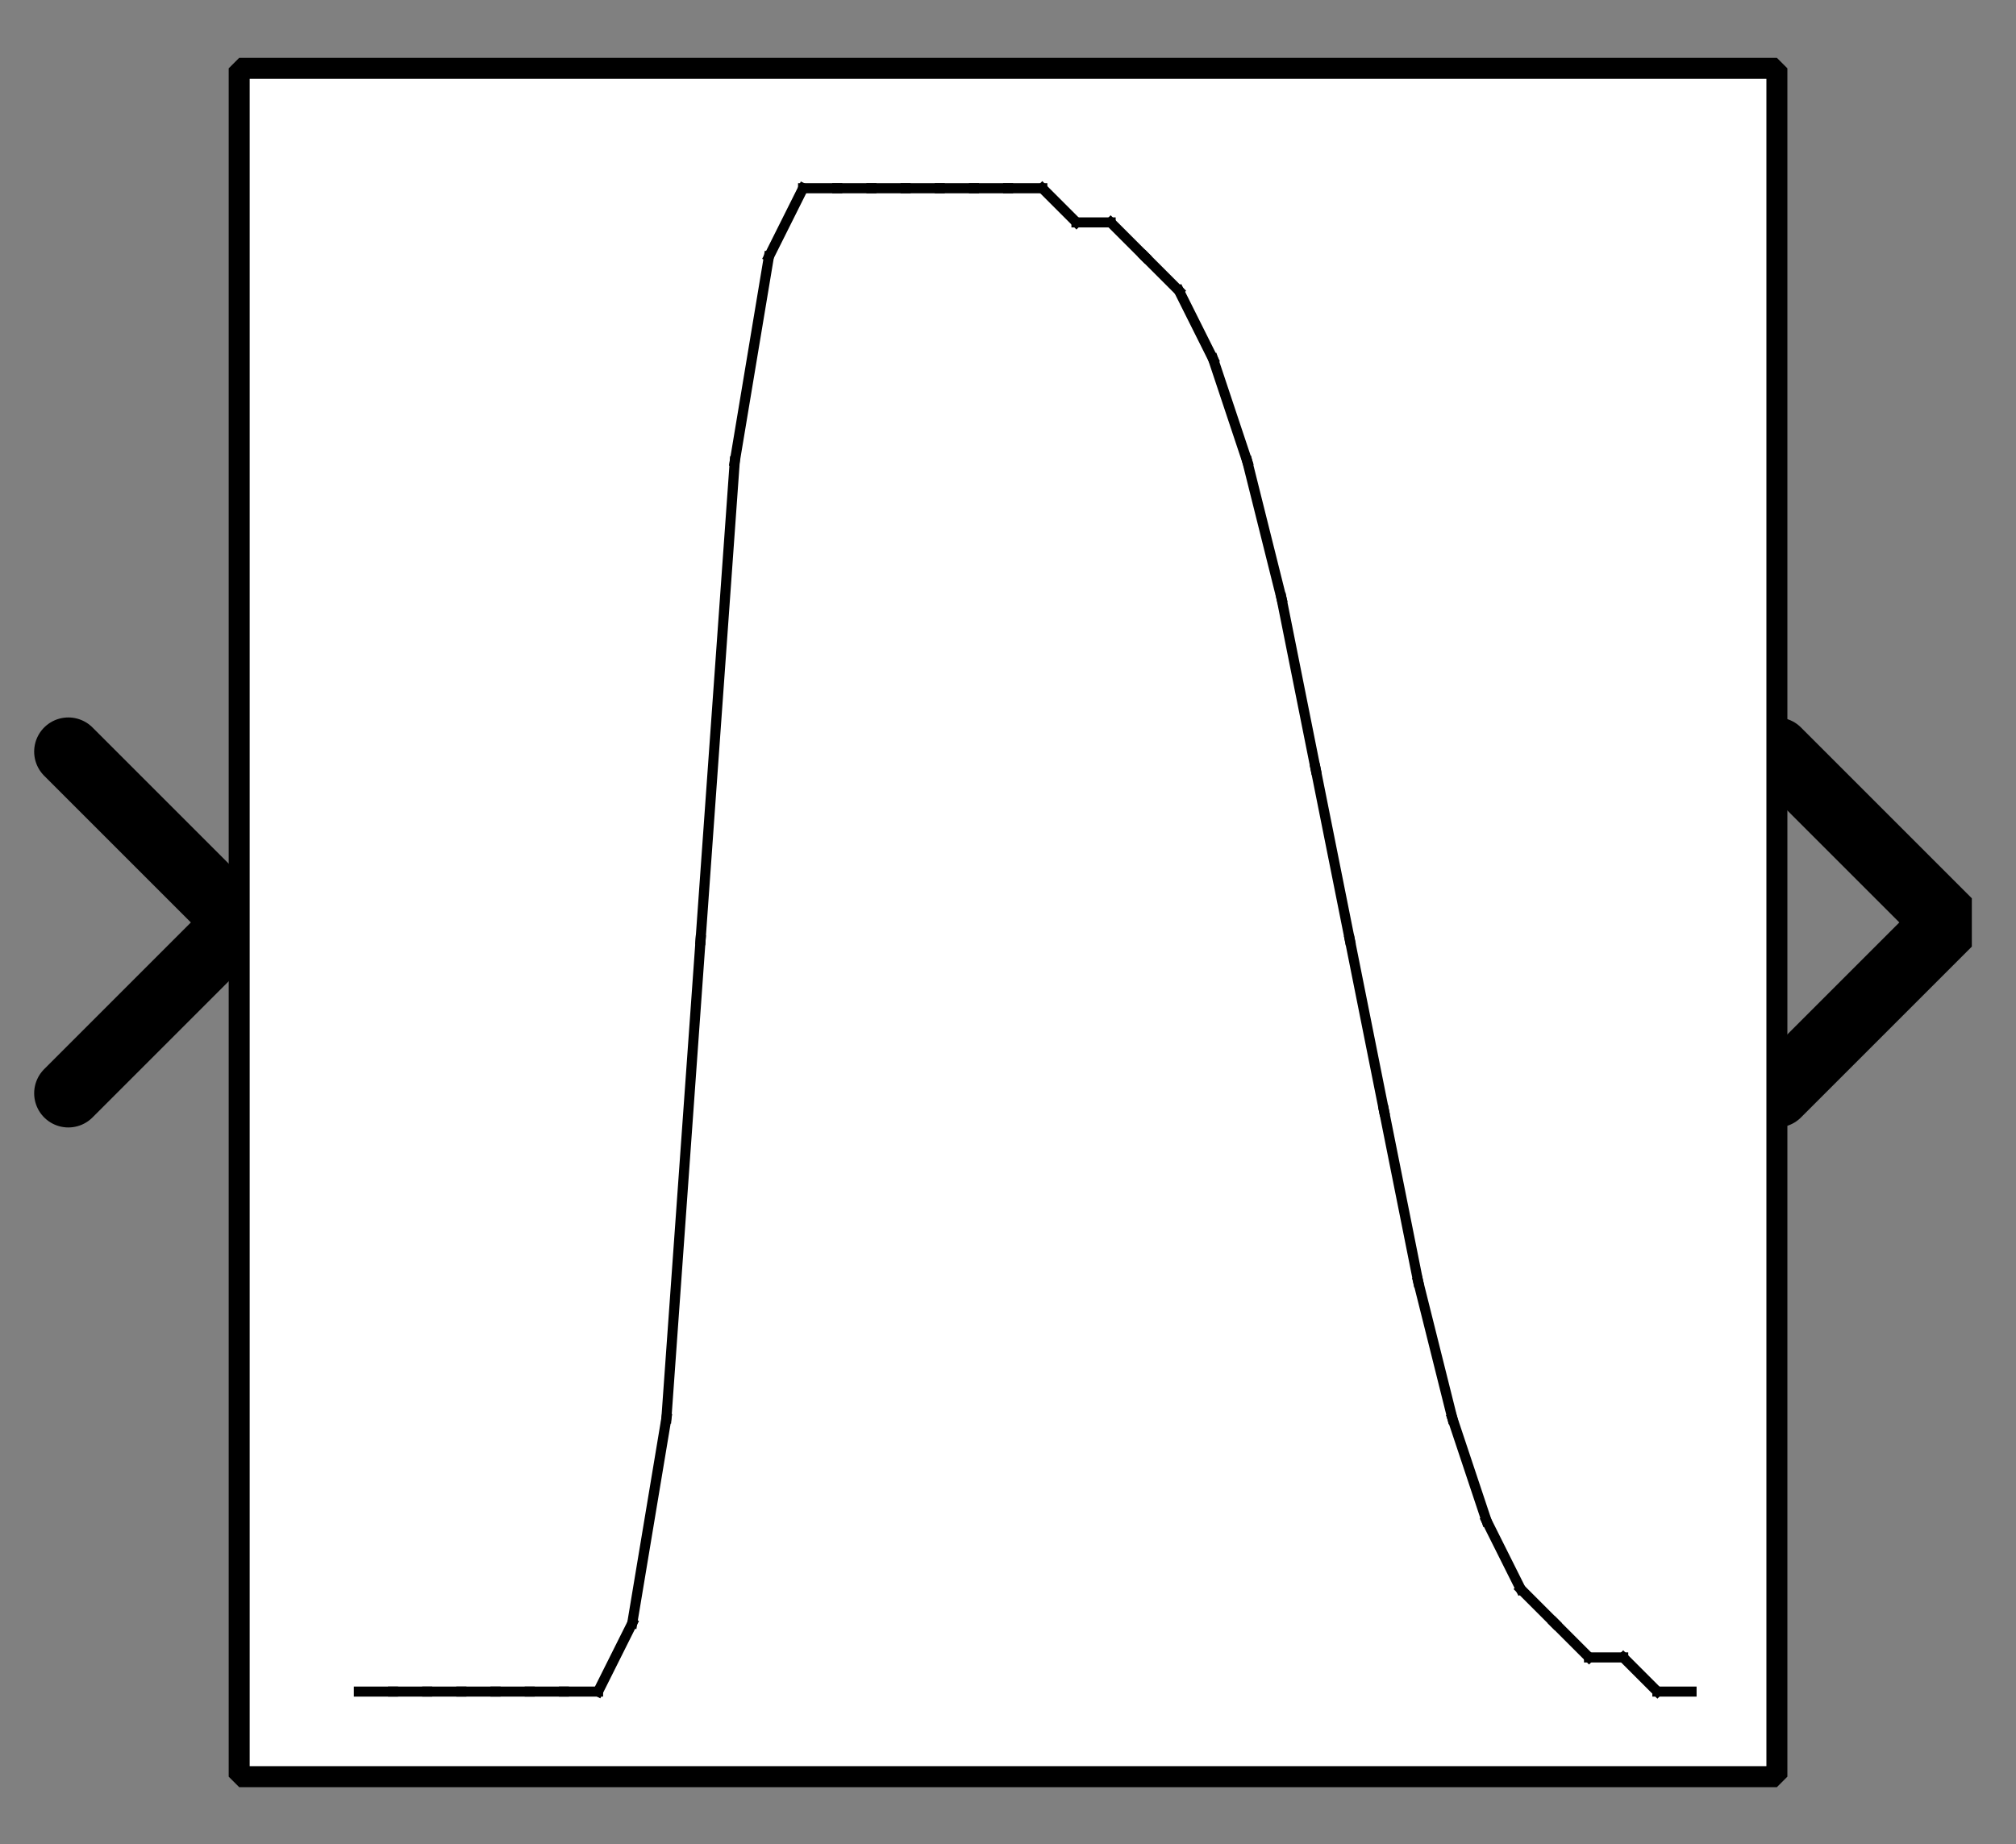 <?xml version="1.0" encoding="UTF-8"?><svg width="52.917mm" height="48.419mm" viewBox="0 0 200 183" xmlns="http://www.w3.org/2000/svg" xmlns:xlink="http://www.w3.org/1999/xlink"><rect x="0" y="0" width="200" height="183" fill="#808080" stroke="none"/><g fill="none" stroke="black" stroke-width="1" fill-rule="evenodd" stroke-linecap="square" stroke-linejoin="bevel"><g clip-path="none" fill="none" opacity="1" stroke="none" stroke-opacity="0" transform="matrix(1,0,0,1,0,0)"><path d="M0,0 L200,0 L200,183 L0,183 L0,0 z" fill-rule="evenodd" vector-effect="none"/></g><defs><clipPath id="clip3"><path d="M-52,-27 L7,-27 L7,27 L-52,27 L-52,-27 z"/></clipPath></defs><g clip-path="url(#clip3)" fill="none" opacity="1" stroke="#000000" stroke-linecap="round" stroke-linejoin="miter" stroke-miterlimit="2" stroke-opacity="1" stroke-width="2" transform="matrix(3.39,0,0,3.39,176.271,91.525)"><path d="M0,-5 L5,0 L0,5" fill-rule="evenodd" vector-effect="none"/></g><defs><clipPath id="clip6"><path d="M7,27 L-52,27 L-52,-27 L7,-27 L7,27 z"/></clipPath></defs><g clip-path="url(#clip6)" fill="none" opacity="1" stroke="#000000" stroke-linecap="round" stroke-linejoin="miter" stroke-miterlimit="2" stroke-opacity="1" stroke-width="2" transform="matrix(-3.39,0,0,-3.39,23.729,91.525)"><path d="M5,-5 L0,0 L5,5" fill-rule="evenodd" vector-effect="none"/></g><defs><clipPath id="clip9"><path d="M-7,-2 L52,-2 L52,52 L-7,52 L-7,-2 z"/></clipPath></defs><g clip-path="url(#clip9)" fill="#ffffff" fill-opacity="1" opacity="1" stroke="none" stroke-opacity="0" transform="matrix(3.39,0,0,3.39,23.729,6.78)"><path d="M0,0 L45,0 L45,50 L0,50 L0,0 z" fill-rule="evenodd" vector-effect="none"/></g><defs><clipPath id="clip13"><path d="M50,190 L95,190 L95,240 L50,240 L50,190 z"/></clipPath></defs><g clip-path="url(#clip13)" fill="none" opacity="1" stroke="#000000" stroke-linecap="butt" stroke-linejoin="miter" stroke-miterlimit="2" stroke-opacity="1" stroke-width="0.295" transform="matrix(3.39,0,0,3.39,-144.068,-635.593)"><polyline fill="none" points="53,237 54,237" vector-effect="none"/></g><defs><clipPath id="clip14"><path d="M50,190 L95,190 L95,240 L50,240 L50,190 z"/></clipPath></defs><g clip-path="url(#clip14)" fill="none" opacity="1" stroke="#000000" stroke-linecap="butt" stroke-linejoin="miter" stroke-miterlimit="2" stroke-opacity="1" stroke-width="0.295" transform="matrix(3.39,0,0,3.39,-144.068,-635.593)"><polyline fill="none" points="54,237 55,237" vector-effect="none"/></g><defs><clipPath id="clip15"><path d="M50,190 L95,190 L95,240 L50,240 L50,190 z"/></clipPath></defs><g clip-path="url(#clip15)" fill="none" opacity="1" stroke="#000000" stroke-linecap="butt" stroke-linejoin="miter" stroke-miterlimit="2" stroke-opacity="1" stroke-width="0.295" transform="matrix(3.39,0,0,3.39,-144.068,-635.593)"><polyline fill="none" points="55,237 56,237" vector-effect="none"/></g><defs><clipPath id="clip16"><path d="M50,190 L95,190 L95,240 L50,240 L50,190 z"/></clipPath></defs><g clip-path="url(#clip16)" fill="none" opacity="1" stroke="#000000" stroke-linecap="butt" stroke-linejoin="miter" stroke-miterlimit="2" stroke-opacity="1" stroke-width="0.295" transform="matrix(3.39,0,0,3.39,-144.068,-635.593)"><polyline fill="none" points="56,237 57,237" vector-effect="none"/></g><defs><clipPath id="clip17"><path d="M50,190 L95,190 L95,240 L50,240 L50,190 z"/></clipPath></defs><g clip-path="url(#clip17)" fill="none" opacity="1" stroke="#000000" stroke-linecap="butt" stroke-linejoin="miter" stroke-miterlimit="2" stroke-opacity="1" stroke-width="0.295" transform="matrix(3.39,0,0,3.39,-144.068,-635.593)"><polyline fill="none" points="57,237 58,237" vector-effect="none"/></g><defs><clipPath id="clip18"><path d="M50,190 L95,190 L95,240 L50,240 L50,190 z"/></clipPath></defs><g clip-path="url(#clip18)" fill="none" opacity="1" stroke="#000000" stroke-linecap="butt" stroke-linejoin="miter" stroke-miterlimit="2" stroke-opacity="1" stroke-width="0.295" transform="matrix(3.39,0,0,3.39,-144.068,-635.593)"><polyline fill="none" points="58,237 59,237" vector-effect="none"/></g><defs><clipPath id="clip19"><path d="M50,190 L95,190 L95,240 L50,240 L50,190 z"/></clipPath></defs><g clip-path="url(#clip19)" fill="none" opacity="1" stroke="#000000" stroke-linecap="butt" stroke-linejoin="miter" stroke-miterlimit="2" stroke-opacity="1" stroke-width="0.295" transform="matrix(3.39,0,0,3.39,-144.068,-635.593)"><polyline fill="none" points="59,237 60,237" vector-effect="none"/></g><defs><clipPath id="clip20"><path d="M50,190 L95,190 L95,240 L50,240 L50,190 z"/></clipPath></defs><g clip-path="url(#clip20)" fill="none" opacity="1" stroke="#000000" stroke-linecap="butt" stroke-linejoin="miter" stroke-miterlimit="2" stroke-opacity="1" stroke-width="0.295" transform="matrix(3.39,0,0,3.39,-144.068,-635.593)"><polyline fill="none" points="60,237 61,235" vector-effect="none"/></g><defs><clipPath id="clip21"><path d="M50,190 L95,190 L95,240 L50,240 L50,190 z"/></clipPath></defs><g clip-path="url(#clip21)" fill="none" opacity="1" stroke="#000000" stroke-linecap="butt" stroke-linejoin="miter" stroke-miterlimit="2" stroke-opacity="1" stroke-width="0.295" transform="matrix(3.39,0,0,3.39,-144.068,-635.593)"><polyline fill="none" points="61,235 62,229" vector-effect="none"/></g><defs><clipPath id="clip22"><path d="M50,190 L95,190 L95,240 L50,240 L50,190 z"/></clipPath></defs><g clip-path="url(#clip22)" fill="none" opacity="1" stroke="#000000" stroke-linecap="butt" stroke-linejoin="miter" stroke-miterlimit="2" stroke-opacity="1" stroke-width="0.295" transform="matrix(3.39,0,0,3.39,-144.068,-635.593)"><polyline fill="none" points="62,229 63,215" vector-effect="none"/></g><defs><clipPath id="clip23"><path d="M50,190 L95,190 L95,240 L50,240 L50,190 z"/></clipPath></defs><g clip-path="url(#clip23)" fill="none" opacity="1" stroke="#000000" stroke-linecap="butt" stroke-linejoin="miter" stroke-miterlimit="2" stroke-opacity="1" stroke-width="0.295" transform="matrix(3.39,0,0,3.39,-144.068,-635.593)"><polyline fill="none" points="63,215 64,201" vector-effect="none"/></g><defs><clipPath id="clip24"><path d="M50,190 L95,190 L95,240 L50,240 L50,190 z"/></clipPath></defs><g clip-path="url(#clip24)" fill="none" opacity="1" stroke="#000000" stroke-linecap="butt" stroke-linejoin="miter" stroke-miterlimit="2" stroke-opacity="1" stroke-width="0.295" transform="matrix(3.39,0,0,3.39,-144.068,-635.593)"><polyline fill="none" points="64,201 65,195" vector-effect="none"/></g><defs><clipPath id="clip25"><path d="M50,190 L95,190 L95,240 L50,240 L50,190 z"/></clipPath></defs><g clip-path="url(#clip25)" fill="none" opacity="1" stroke="#000000" stroke-linecap="butt" stroke-linejoin="miter" stroke-miterlimit="2" stroke-opacity="1" stroke-width="0.295" transform="matrix(3.39,0,0,3.39,-144.068,-635.593)"><polyline fill="none" points="65,195 66,193" vector-effect="none"/></g><defs><clipPath id="clip26"><path d="M50,190 L95,190 L95,240 L50,240 L50,190 z"/></clipPath></defs><g clip-path="url(#clip26)" fill="none" opacity="1" stroke="#000000" stroke-linecap="butt" stroke-linejoin="miter" stroke-miterlimit="2" stroke-opacity="1" stroke-width="0.295" transform="matrix(3.39,0,0,3.39,-144.068,-635.593)"><polyline fill="none" points="66,193 67,193" vector-effect="none"/></g><defs><clipPath id="clip27"><path d="M50,190 L95,190 L95,240 L50,240 L50,190 z"/></clipPath></defs><g clip-path="url(#clip27)" fill="none" opacity="1" stroke="#000000" stroke-linecap="butt" stroke-linejoin="miter" stroke-miterlimit="2" stroke-opacity="1" stroke-width="0.295" transform="matrix(3.39,0,0,3.39,-144.068,-635.593)"><polyline fill="none" points="67,193 68,193" vector-effect="none"/></g><defs><clipPath id="clip28"><path d="M50,190 L95,190 L95,240 L50,240 L50,190 z"/></clipPath></defs><g clip-path="url(#clip28)" fill="none" opacity="1" stroke="#000000" stroke-linecap="butt" stroke-linejoin="miter" stroke-miterlimit="2" stroke-opacity="1" stroke-width="0.295" transform="matrix(3.39,0,0,3.39,-144.068,-635.593)"><polyline fill="none" points="68,193 69,193" vector-effect="none"/></g><defs><clipPath id="clip29"><path d="M50,190 L95,190 L95,240 L50,240 L50,190 z"/></clipPath></defs><g clip-path="url(#clip29)" fill="none" opacity="1" stroke="#000000" stroke-linecap="butt" stroke-linejoin="miter" stroke-miterlimit="2" stroke-opacity="1" stroke-width="0.295" transform="matrix(3.39,0,0,3.39,-144.068,-635.593)"><polyline fill="none" points="69,193 70,193" vector-effect="none"/></g><defs><clipPath id="clip30"><path d="M50,190 L95,190 L95,240 L50,240 L50,190 z"/></clipPath></defs><g clip-path="url(#clip30)" fill="none" opacity="1" stroke="#000000" stroke-linecap="butt" stroke-linejoin="miter" stroke-miterlimit="2" stroke-opacity="1" stroke-width="0.295" transform="matrix(3.39,0,0,3.39,-144.068,-635.593)"><polyline fill="none" points="70,193 71,193" vector-effect="none"/></g><defs><clipPath id="clip31"><path d="M50,190 L95,190 L95,240 L50,240 L50,190 z"/></clipPath></defs><g clip-path="url(#clip31)" fill="none" opacity="1" stroke="#000000" stroke-linecap="butt" stroke-linejoin="miter" stroke-miterlimit="2" stroke-opacity="1" stroke-width="0.295" transform="matrix(3.39,0,0,3.39,-144.068,-635.593)"><polyline fill="none" points="71,193 72,193" vector-effect="none"/></g><defs><clipPath id="clip32"><path d="M50,190 L95,190 L95,240 L50,240 L50,190 z"/></clipPath></defs><g clip-path="url(#clip32)" fill="none" opacity="1" stroke="#000000" stroke-linecap="butt" stroke-linejoin="miter" stroke-miterlimit="2" stroke-opacity="1" stroke-width="0.295" transform="matrix(3.39,0,0,3.39,-144.068,-635.593)"><polyline fill="none" points="72,193 73,193" vector-effect="none"/></g><defs><clipPath id="clip33"><path d="M50,190 L95,190 L95,240 L50,240 L50,190 z"/></clipPath></defs><g clip-path="url(#clip33)" fill="none" opacity="1" stroke="#000000" stroke-linecap="butt" stroke-linejoin="miter" stroke-miterlimit="2" stroke-opacity="1" stroke-width="0.295" transform="matrix(3.39,0,0,3.39,-144.068,-635.593)"><polyline fill="none" points="73,193 74,194" vector-effect="none"/></g><defs><clipPath id="clip34"><path d="M50,190 L95,190 L95,240 L50,240 L50,190 z"/></clipPath></defs><g clip-path="url(#clip34)" fill="none" opacity="1" stroke="#000000" stroke-linecap="butt" stroke-linejoin="miter" stroke-miterlimit="2" stroke-opacity="1" stroke-width="0.295" transform="matrix(3.39,0,0,3.39,-144.068,-635.593)"><polyline fill="none" points="74,194 75,194" vector-effect="none"/></g><defs><clipPath id="clip35"><path d="M50,190 L95,190 L95,240 L50,240 L50,190 z"/></clipPath></defs><g clip-path="url(#clip35)" fill="none" opacity="1" stroke="#000000" stroke-linecap="butt" stroke-linejoin="miter" stroke-miterlimit="2" stroke-opacity="1" stroke-width="0.295" transform="matrix(3.39,0,0,3.39,-144.068,-635.593)"><polyline fill="none" points="75,194 76,195" vector-effect="none"/></g><defs><clipPath id="clip36"><path d="M50,190 L95,190 L95,240 L50,240 L50,190 z"/></clipPath></defs><g clip-path="url(#clip36)" fill="none" opacity="1" stroke="#000000" stroke-linecap="butt" stroke-linejoin="miter" stroke-miterlimit="2" stroke-opacity="1" stroke-width="0.295" transform="matrix(3.39,0,0,3.39,-144.068,-635.593)"><polyline fill="none" points="76,195 77,196" vector-effect="none"/></g><defs><clipPath id="clip37"><path d="M50,190 L95,190 L95,240 L50,240 L50,190 z"/></clipPath></defs><g clip-path="url(#clip37)" fill="none" opacity="1" stroke="#000000" stroke-linecap="butt" stroke-linejoin="miter" stroke-miterlimit="2" stroke-opacity="1" stroke-width="0.295" transform="matrix(3.39,0,0,3.39,-144.068,-635.593)"><polyline fill="none" points="77,196 78,198" vector-effect="none"/></g><defs><clipPath id="clip38"><path d="M50,190 L95,190 L95,240 L50,240 L50,190 z"/></clipPath></defs><g clip-path="url(#clip38)" fill="none" opacity="1" stroke="#000000" stroke-linecap="butt" stroke-linejoin="miter" stroke-miterlimit="2" stroke-opacity="1" stroke-width="0.295" transform="matrix(3.39,0,0,3.39,-144.068,-635.593)"><polyline fill="none" points="78,198 79,201" vector-effect="none"/></g><defs><clipPath id="clip39"><path d="M50,190 L95,190 L95,240 L50,240 L50,190 z"/></clipPath></defs><g clip-path="url(#clip39)" fill="none" opacity="1" stroke="#000000" stroke-linecap="butt" stroke-linejoin="miter" stroke-miterlimit="2" stroke-opacity="1" stroke-width="0.295" transform="matrix(3.39,0,0,3.39,-144.068,-635.593)"><polyline fill="none" points="79,201 80,205" vector-effect="none"/></g><defs><clipPath id="clip40"><path d="M50,190 L95,190 L95,240 L50,240 L50,190 z"/></clipPath></defs><g clip-path="url(#clip40)" fill="none" opacity="1" stroke="#000000" stroke-linecap="butt" stroke-linejoin="miter" stroke-miterlimit="2" stroke-opacity="1" stroke-width="0.295" transform="matrix(3.39,0,0,3.39,-144.068,-635.593)"><polyline fill="none" points="80,205 81,210" vector-effect="none"/></g><defs><clipPath id="clip41"><path d="M50,190 L95,190 L95,240 L50,240 L50,190 z"/></clipPath></defs><g clip-path="url(#clip41)" fill="none" opacity="1" stroke="#000000" stroke-linecap="butt" stroke-linejoin="miter" stroke-miterlimit="2" stroke-opacity="1" stroke-width="0.295" transform="matrix(3.39,0,0,3.39,-144.068,-635.593)"><polyline fill="none" points="81,210 82,215" vector-effect="none"/></g><defs><clipPath id="clip42"><path d="M50,190 L95,190 L95,240 L50,240 L50,190 z"/></clipPath></defs><g clip-path="url(#clip42)" fill="none" opacity="1" stroke="#000000" stroke-linecap="butt" stroke-linejoin="miter" stroke-miterlimit="2" stroke-opacity="1" stroke-width="0.295" transform="matrix(3.39,0,0,3.39,-144.068,-635.593)"><polyline fill="none" points="82,215 83,220" vector-effect="none"/></g><defs><clipPath id="clip43"><path d="M50,190 L95,190 L95,240 L50,240 L50,190 z"/></clipPath></defs><g clip-path="url(#clip43)" fill="none" opacity="1" stroke="#000000" stroke-linecap="butt" stroke-linejoin="miter" stroke-miterlimit="2" stroke-opacity="1" stroke-width="0.295" transform="matrix(3.39,0,0,3.39,-144.068,-635.593)"><polyline fill="none" points="83,220 84,225" vector-effect="none"/></g><defs><clipPath id="clip44"><path d="M50,190 L95,190 L95,240 L50,240 L50,190 z"/></clipPath></defs><g clip-path="url(#clip44)" fill="none" opacity="1" stroke="#000000" stroke-linecap="butt" stroke-linejoin="miter" stroke-miterlimit="2" stroke-opacity="1" stroke-width="0.295" transform="matrix(3.39,0,0,3.39,-144.068,-635.593)"><polyline fill="none" points="84,225 85,229" vector-effect="none"/></g><defs><clipPath id="clip45"><path d="M50,190 L95,190 L95,240 L50,240 L50,190 z"/></clipPath></defs><g clip-path="url(#clip45)" fill="none" opacity="1" stroke="#000000" stroke-linecap="butt" stroke-linejoin="miter" stroke-miterlimit="2" stroke-opacity="1" stroke-width="0.295" transform="matrix(3.39,0,0,3.39,-144.068,-635.593)"><polyline fill="none" points="85,229 86,232" vector-effect="none"/></g><defs><clipPath id="clip46"><path d="M50,190 L95,190 L95,240 L50,240 L50,190 z"/></clipPath></defs><g clip-path="url(#clip46)" fill="none" opacity="1" stroke="#000000" stroke-linecap="butt" stroke-linejoin="miter" stroke-miterlimit="2" stroke-opacity="1" stroke-width="0.295" transform="matrix(3.39,0,0,3.39,-144.068,-635.593)"><polyline fill="none" points="86,232 87,234" vector-effect="none"/></g><defs><clipPath id="clip47"><path d="M50,190 L95,190 L95,240 L50,240 L50,190 z"/></clipPath></defs><g clip-path="url(#clip47)" fill="none" opacity="1" stroke="#000000" stroke-linecap="butt" stroke-linejoin="miter" stroke-miterlimit="2" stroke-opacity="1" stroke-width="0.295" transform="matrix(3.39,0,0,3.39,-144.068,-635.593)"><polyline fill="none" points="87,234 88,235" vector-effect="none"/></g><defs><clipPath id="clip48"><path d="M50,190 L95,190 L95,240 L50,240 L50,190 z"/></clipPath></defs><g clip-path="url(#clip48)" fill="none" opacity="1" stroke="#000000" stroke-linecap="butt" stroke-linejoin="miter" stroke-miterlimit="2" stroke-opacity="1" stroke-width="0.295" transform="matrix(3.39,0,0,3.39,-144.068,-635.593)"><polyline fill="none" points="88,235 89,236" vector-effect="none"/></g><defs><clipPath id="clip49"><path d="M50,190 L95,190 L95,240 L50,240 L50,190 z"/></clipPath></defs><g clip-path="url(#clip49)" fill="none" opacity="1" stroke="#000000" stroke-linecap="butt" stroke-linejoin="miter" stroke-miterlimit="2" stroke-opacity="1" stroke-width="0.295" transform="matrix(3.39,0,0,3.39,-144.068,-635.593)"><polyline fill="none" points="89,236 90,236" vector-effect="none"/></g><defs><clipPath id="clip50"><path d="M50,190 L95,190 L95,240 L50,240 L50,190 z"/></clipPath></defs><g clip-path="url(#clip50)" fill="none" opacity="1" stroke="#000000" stroke-linecap="butt" stroke-linejoin="miter" stroke-miterlimit="2" stroke-opacity="1" stroke-width="0.295" transform="matrix(3.39,0,0,3.39,-144.068,-635.593)"><polyline fill="none" points="90,236 91,237" vector-effect="none"/></g><defs><clipPath id="clip51"><path d="M50,190 L95,190 L95,240 L50,240 L50,190 z"/></clipPath></defs><g clip-path="url(#clip51)" fill="none" opacity="1" stroke="#000000" stroke-linecap="butt" stroke-linejoin="miter" stroke-miterlimit="2" stroke-opacity="1" stroke-width="0.295" transform="matrix(3.39,0,0,3.39,-144.068,-635.593)"><polyline fill="none" points="91,237 92,237" vector-effect="none"/></g><defs><clipPath id="clip56"><path d="M-7,-2 L52,-2 L52,52 L-7,52 L-7,-2 z"/></clipPath></defs><g clip-path="url(#clip56)" fill="none" opacity="1" stroke="#000000" stroke-linecap="butt" stroke-linejoin="miter" stroke-miterlimit="2" stroke-opacity="1" stroke-width="0.614" transform="matrix(3.39,0,0,3.39,23.729,6.78)"><path d="M0,0 L45,0 L45,50 L0,50 L0,0 z" fill-rule="evenodd" vector-effect="none"/></g></g></svg>
